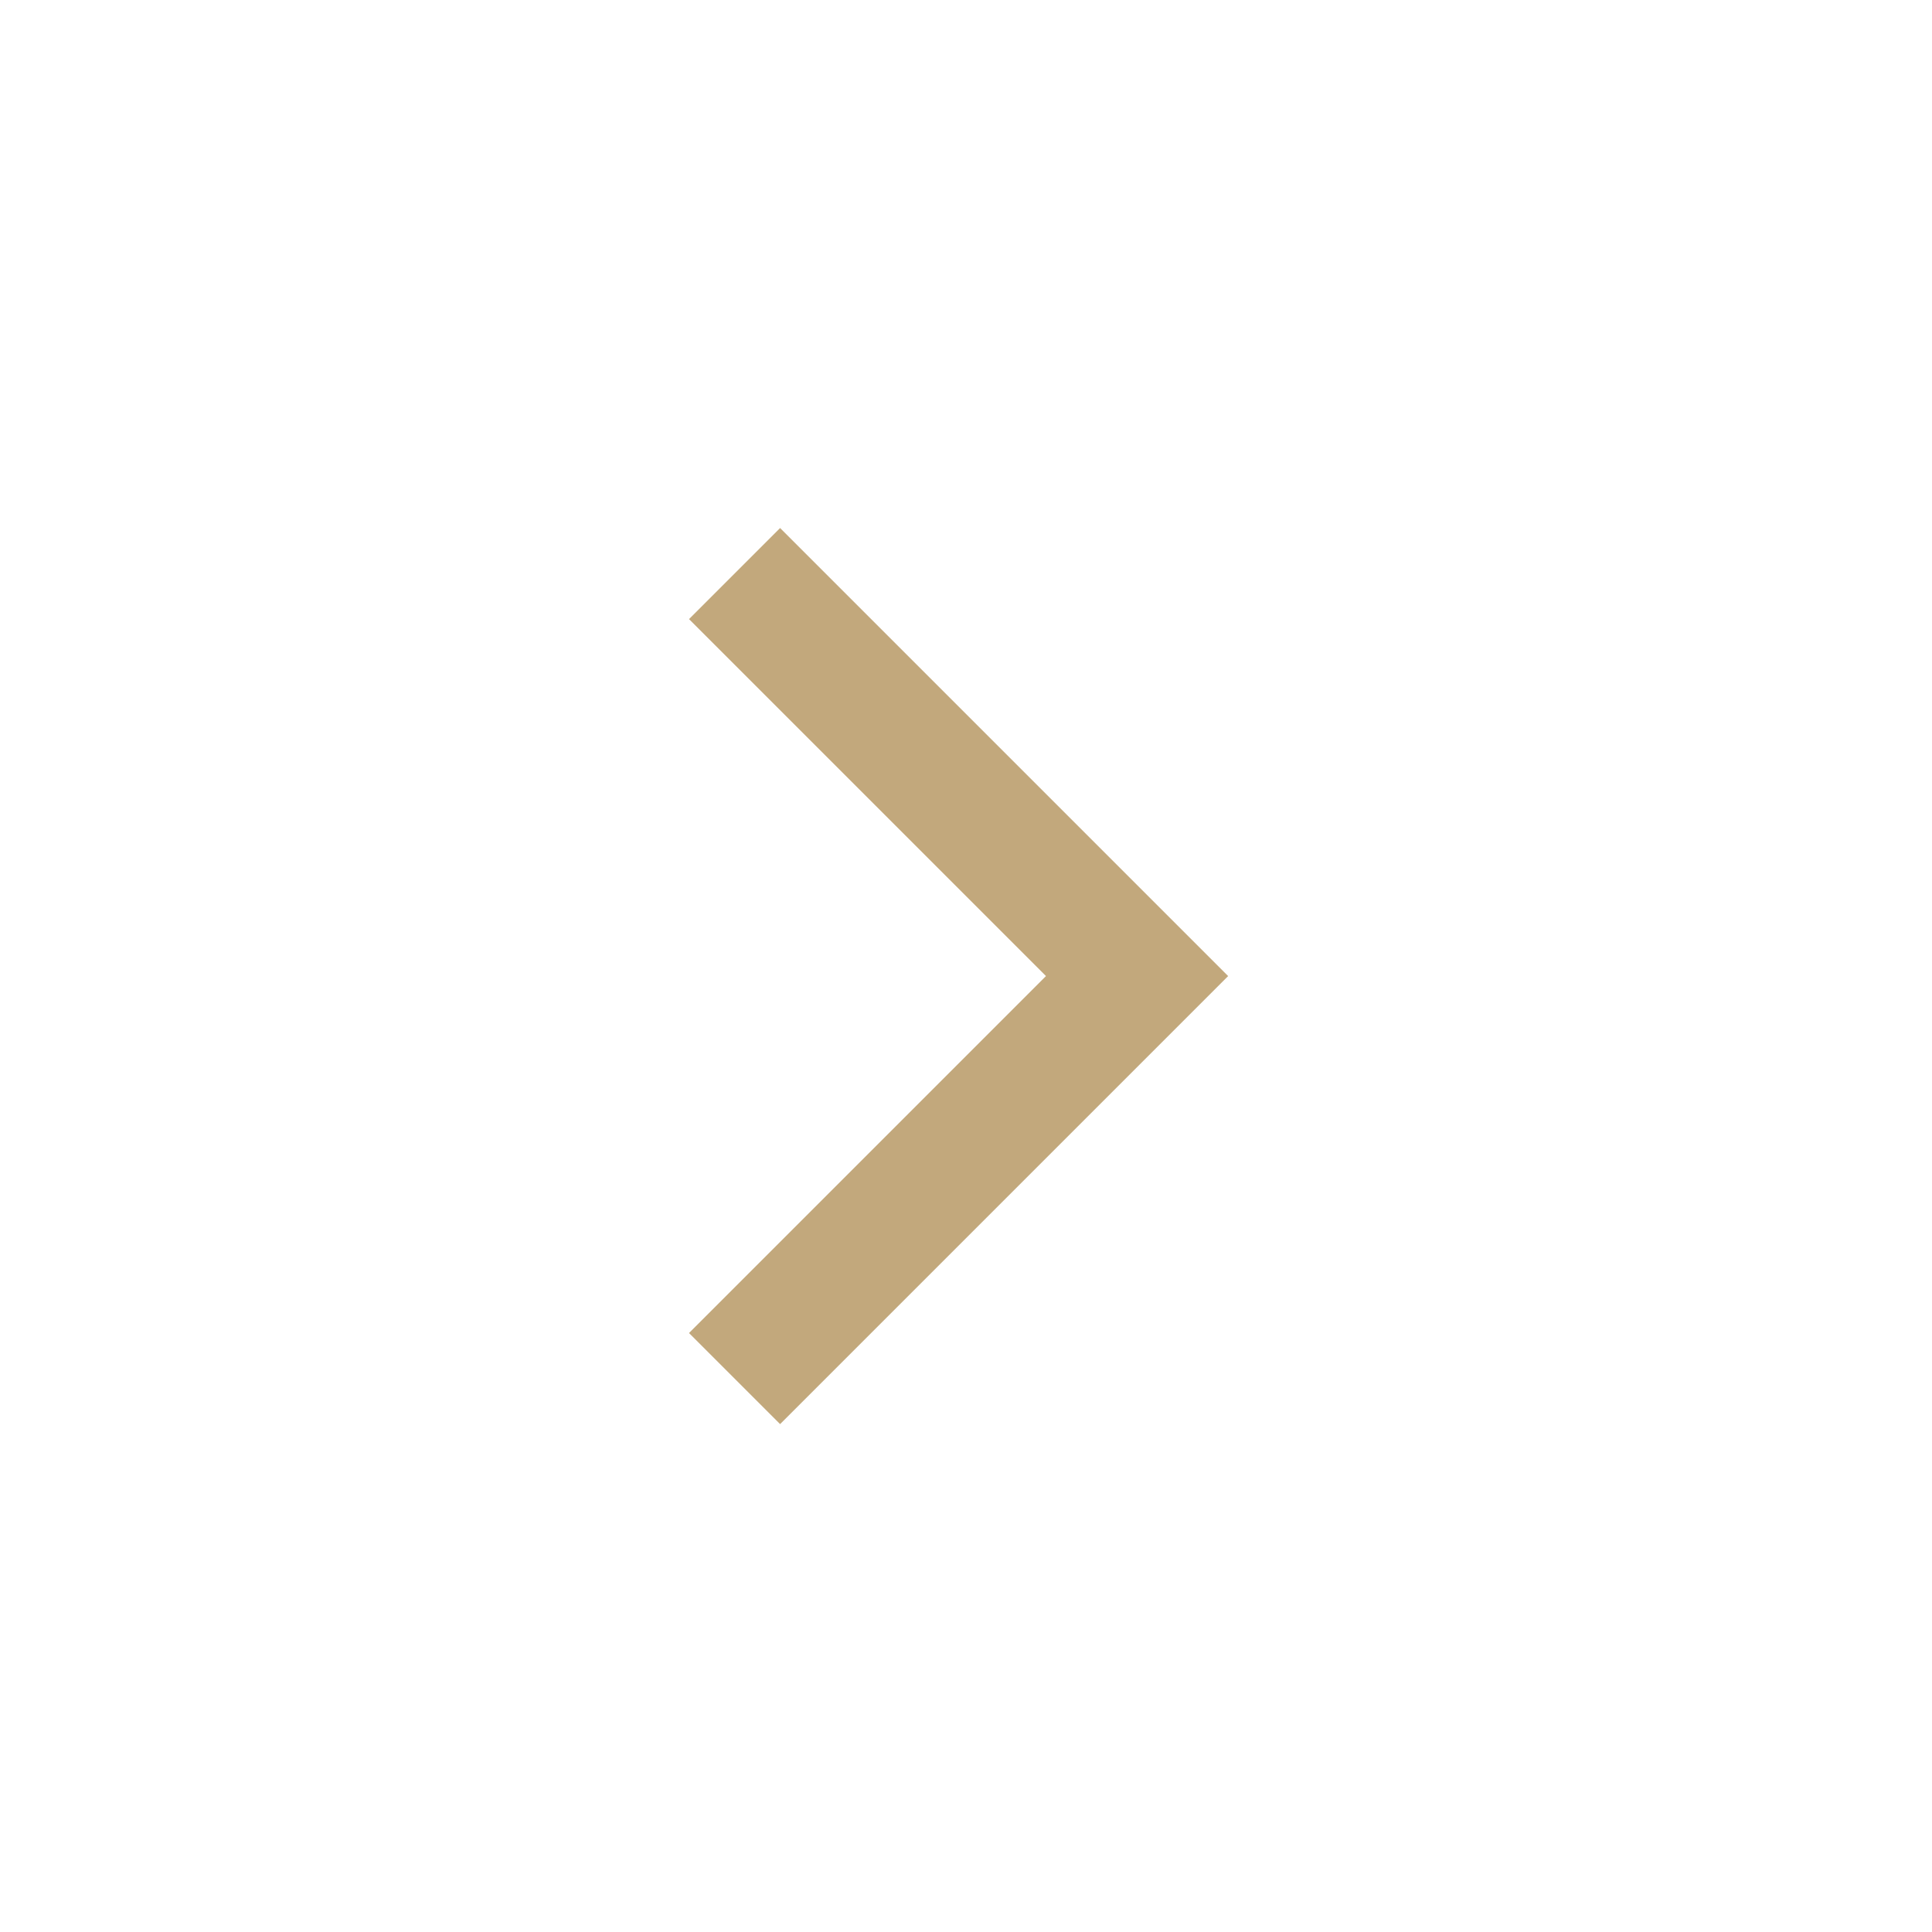 <svg xmlns="http://www.w3.org/2000/svg" width="24" height="24" viewBox="0 0 24 24">
  <g id="arrow_right" transform="translate(-11504 19149.002) rotate(180)">
    <g id="arrow-right" transform="translate(-11504 19125.002) rotate(90)">
      <rect id="Rectangle_6258" data-name="Rectangle 6258" width="24" height="24" rx="8" fill="none"/>
      <g id="Group_19264" data-name="Group 19264" transform="translate(3 3)">
        <rect id="Rectangle_6261" data-name="Rectangle 6261" width="18" height="18" rx="6" fill="none"/>
        <path id="Path_15409" data-name="Path 15409" d="M4908.867,3275l5,5,5-5" transform="translate(-4904.992 -3268.875)" fill="none" stroke="#c2a87c" stroke-width="1.6"/>
      </g>
    </g>
  </g>
</svg>
